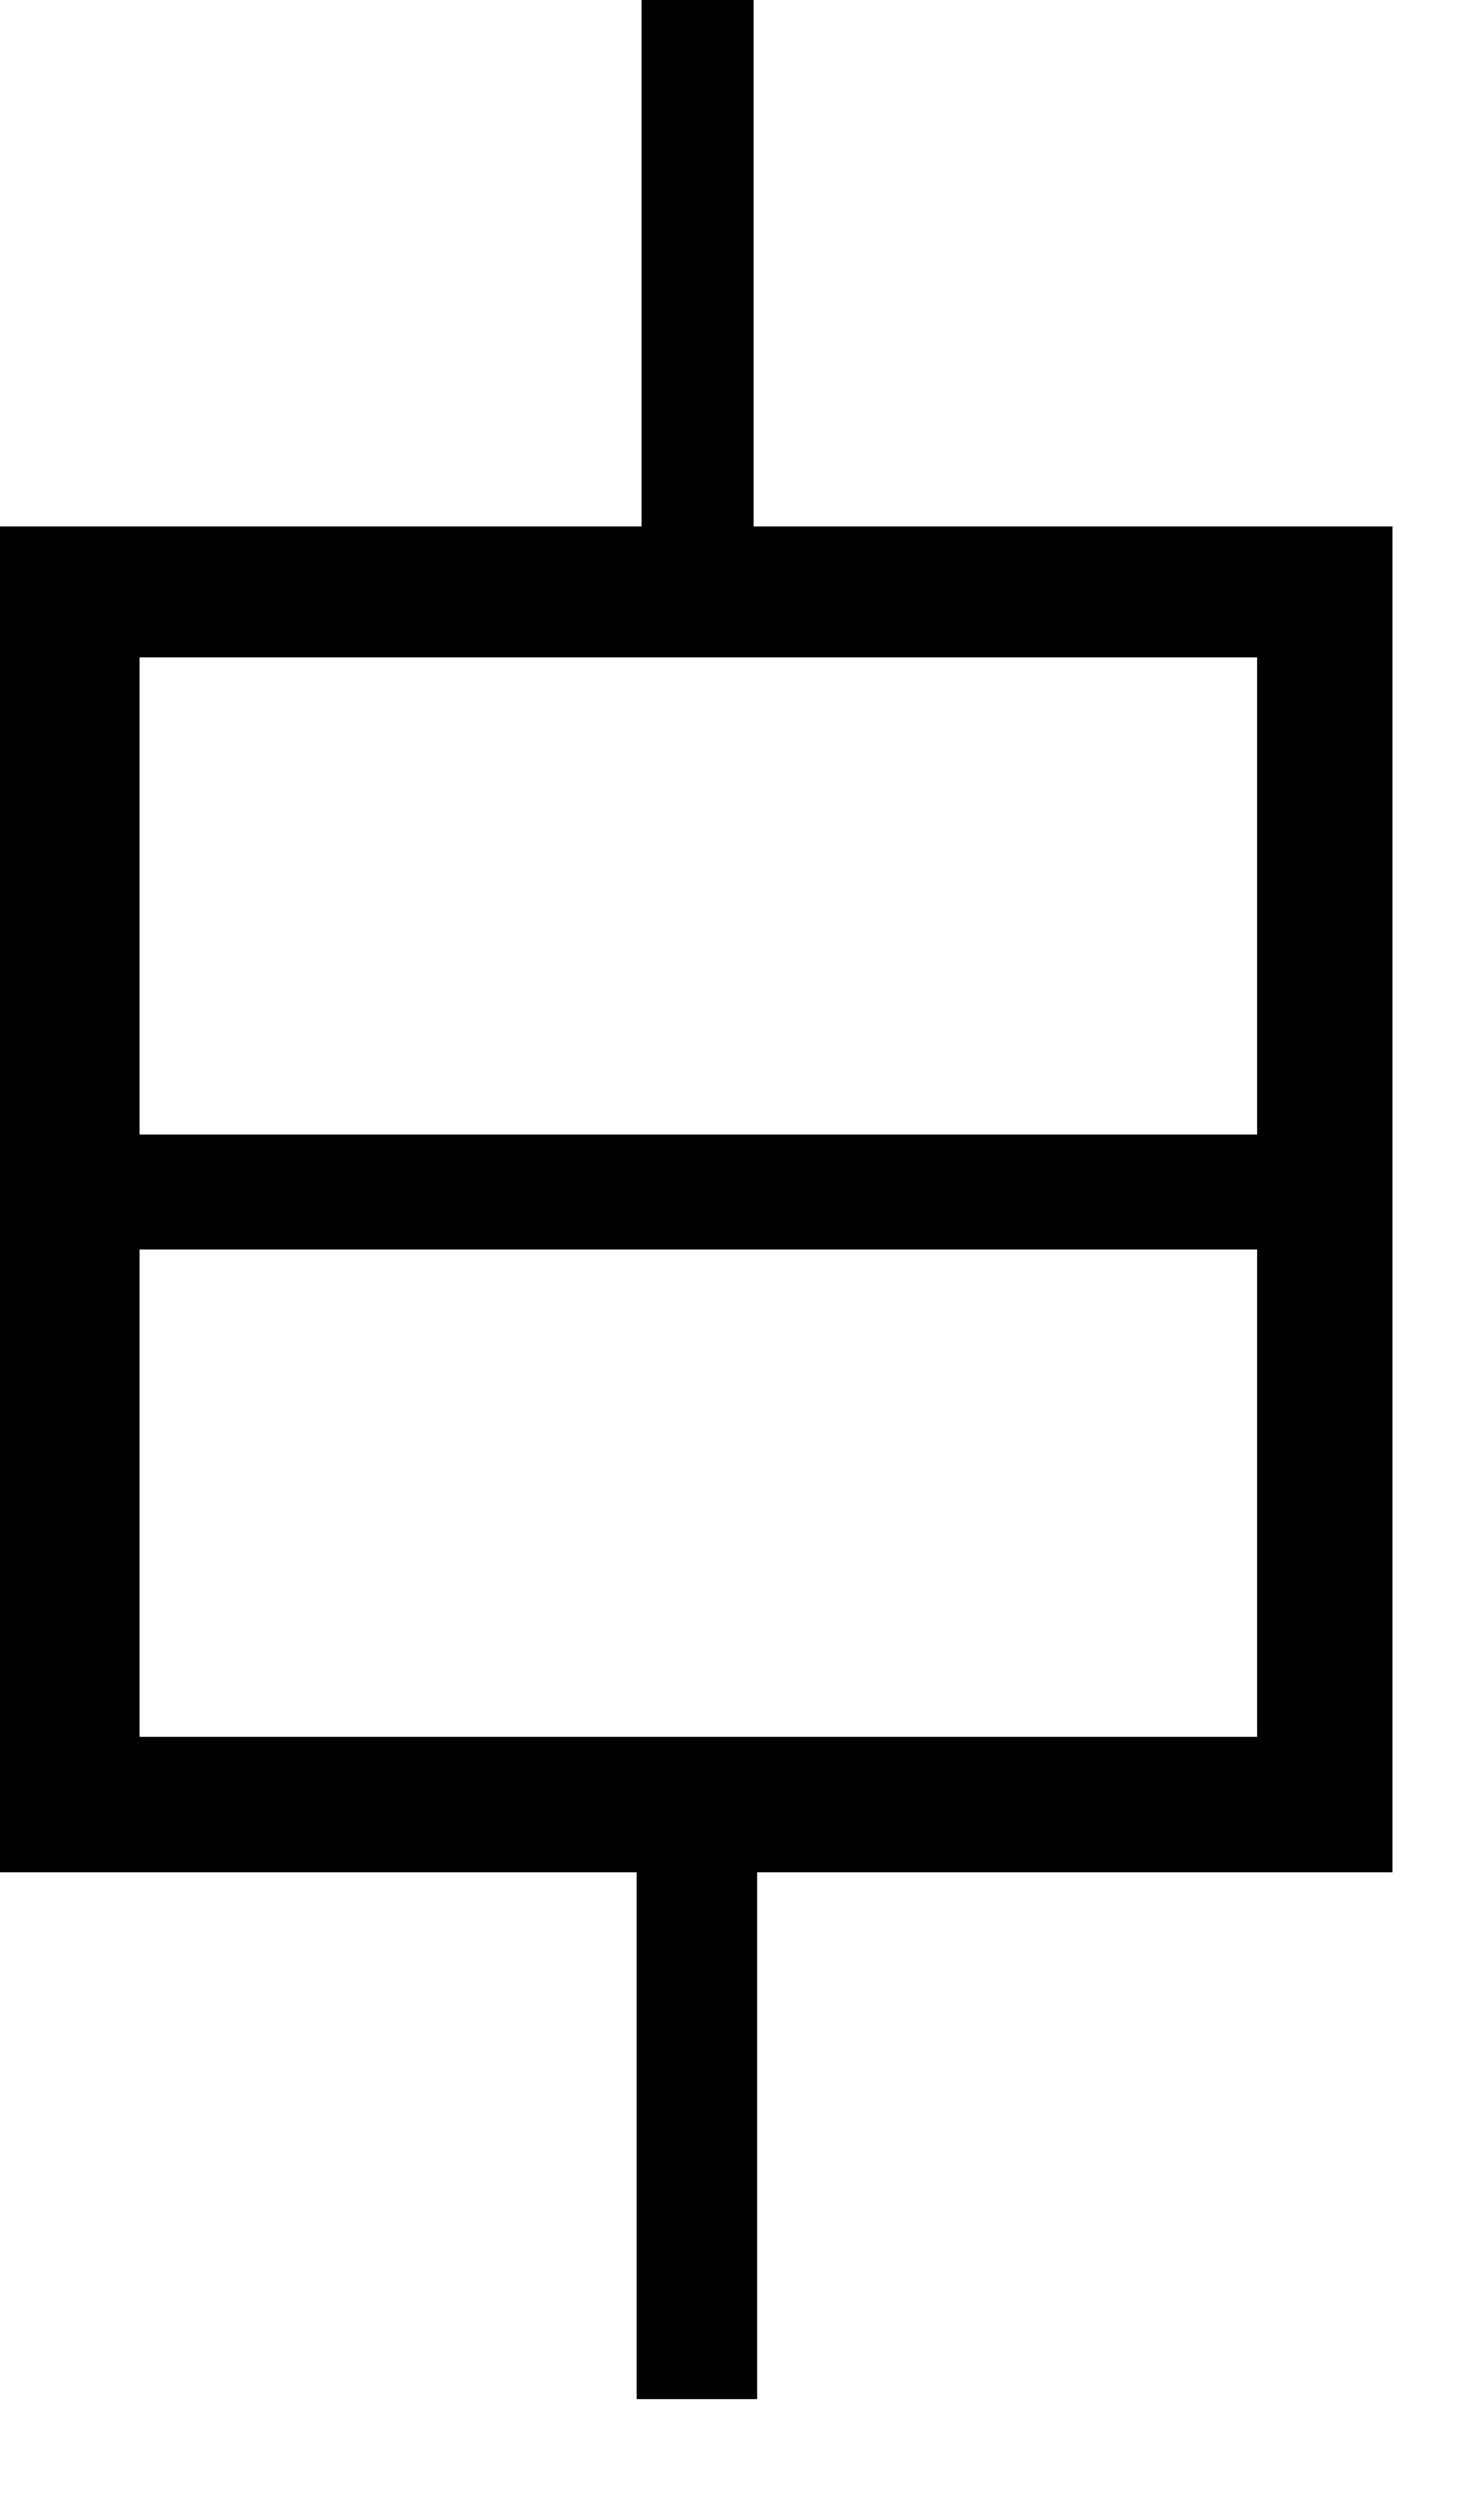 <?xml version="1.0" encoding="utf-8"?>
<!DOCTYPE svg PUBLIC "-//W3C//DTD SVG 1.1//EN" "http://www.w3.org/Graphics/SVG/1.1/DTD/svg11.dtd">
<svg width="26" height="44" xmlns:xlink="http://www.w3.org/1999/xlink" xmlns:xml="http://www.w3.org/XML/1998/namespace" version="1.1" xmlns="http://www.w3.org/2000/svg">
  <g transform="translate(13, 22)" id="ToCenterGroup">
    <g transform="translate(0, 0)" id="TranslateGroup">
      <g transform="scale(1)" id="ScaleGroup">
        <g transform="scale(1)" id="InversionGroup">
          <g transform="rotate(0, 0, 0)" id="RotateGroup">
            <g transform="translate(-13, -22)" id="ToOriginGroup">
              <rect x="0" y="0" width="26" height="44" id="RawSize" style="fill:none;" />
              <path d="M13.266 9.266 L13.266 0 L11.293 0 L11.293 9.266 L0 9.266 L0 32.954 L11.207 32.954 L11.207 42.227 L13.328 42.227 L13.328 32.954 L24.512 32.954 L24.512 9.266 L13.266 9.266 z M22.129 30.57 L2.457 30.57 L2.457 21.992 L22.129 21.992 L22.129 30.57 z M22.129 19.969 L2.457 19.969 L2.457 11.57 L22.129 11.57 L22.129 19.969 z" />
            </g>
          </g>
        </g>
      </g>
    </g>
  </g>
</svg>